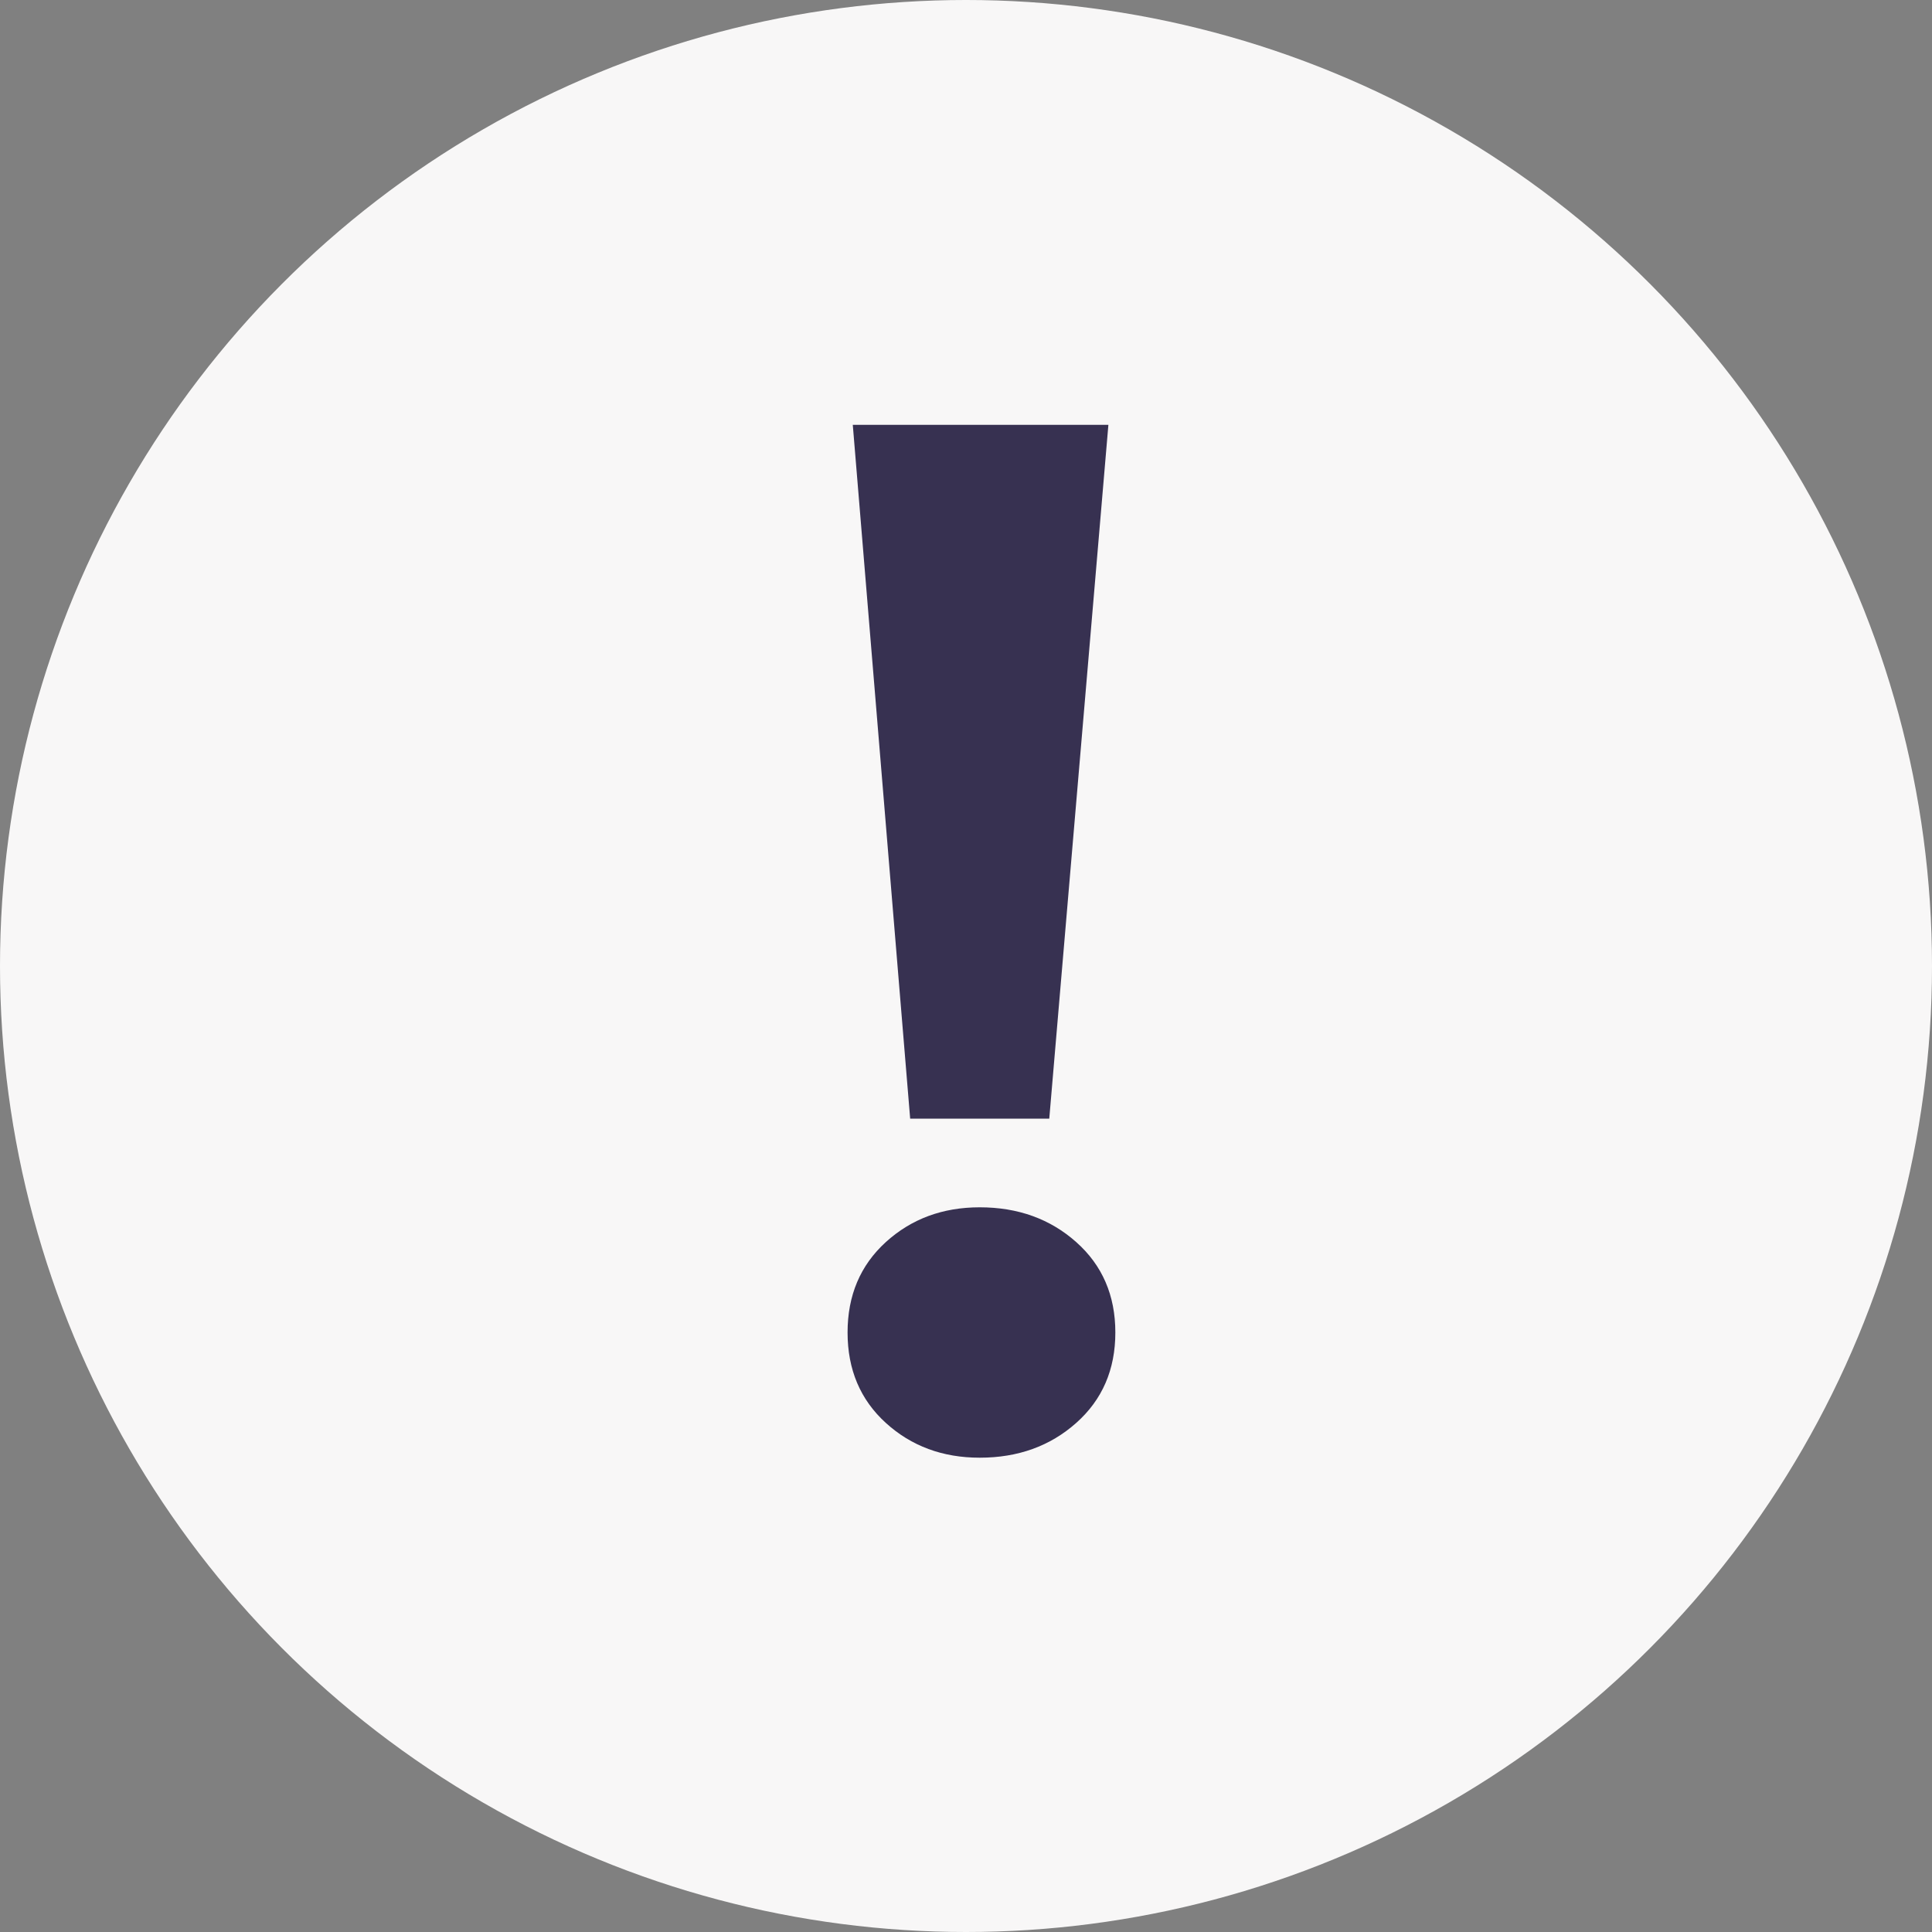<?xml version="1.0" encoding="UTF-8"?>
<svg width="20px" height="20px" viewBox="0 0 20 20" version="1.1" xmlns="http://www.w3.org/2000/svg" xmlns:xlink="http://www.w3.org/1999/xlink">
    <rect x="0" y="0" width="20" height="20" fill="#808080" stroke="none"/>
    <!-- Generator: Sketch 46.2 (44496) - http://www.bohemiancoding.com/sketch -->
    <title>icon caution circle</title>
    <desc>Created with Sketch.</desc>
    <defs></defs>
    <g id="Symbols" stroke="none" stroke-width="1" fill="none" fill-rule="evenodd">
        <g id="icon-caution-circle">
            <circle id="Oval" fill="#F8F7F7" cx="10" cy="10" r="10"></circle>
            <path d="M11.474,4.398 L10.862,11.58 L9.422,11.58 L8.828,4.398 L11.474,4.398 Z M8.774,13.794 C8.774,13.41 8.906,13.098 9.17,12.858 C9.434,12.618 9.758,12.498 10.142,12.498 C10.538,12.498 10.871,12.618 11.141,12.858 C11.411,13.098 11.546,13.41 11.546,13.794 C11.546,14.178 11.411,14.49 11.141,14.73 C10.871,14.97 10.538,15.09 10.142,15.09 C9.758,15.09 9.434,14.97 9.17,14.73 C8.906,14.49 8.774,14.178 8.774,13.794 Z" id="!" fill="#373151"></path>
        </g>
    </g>
</svg>
